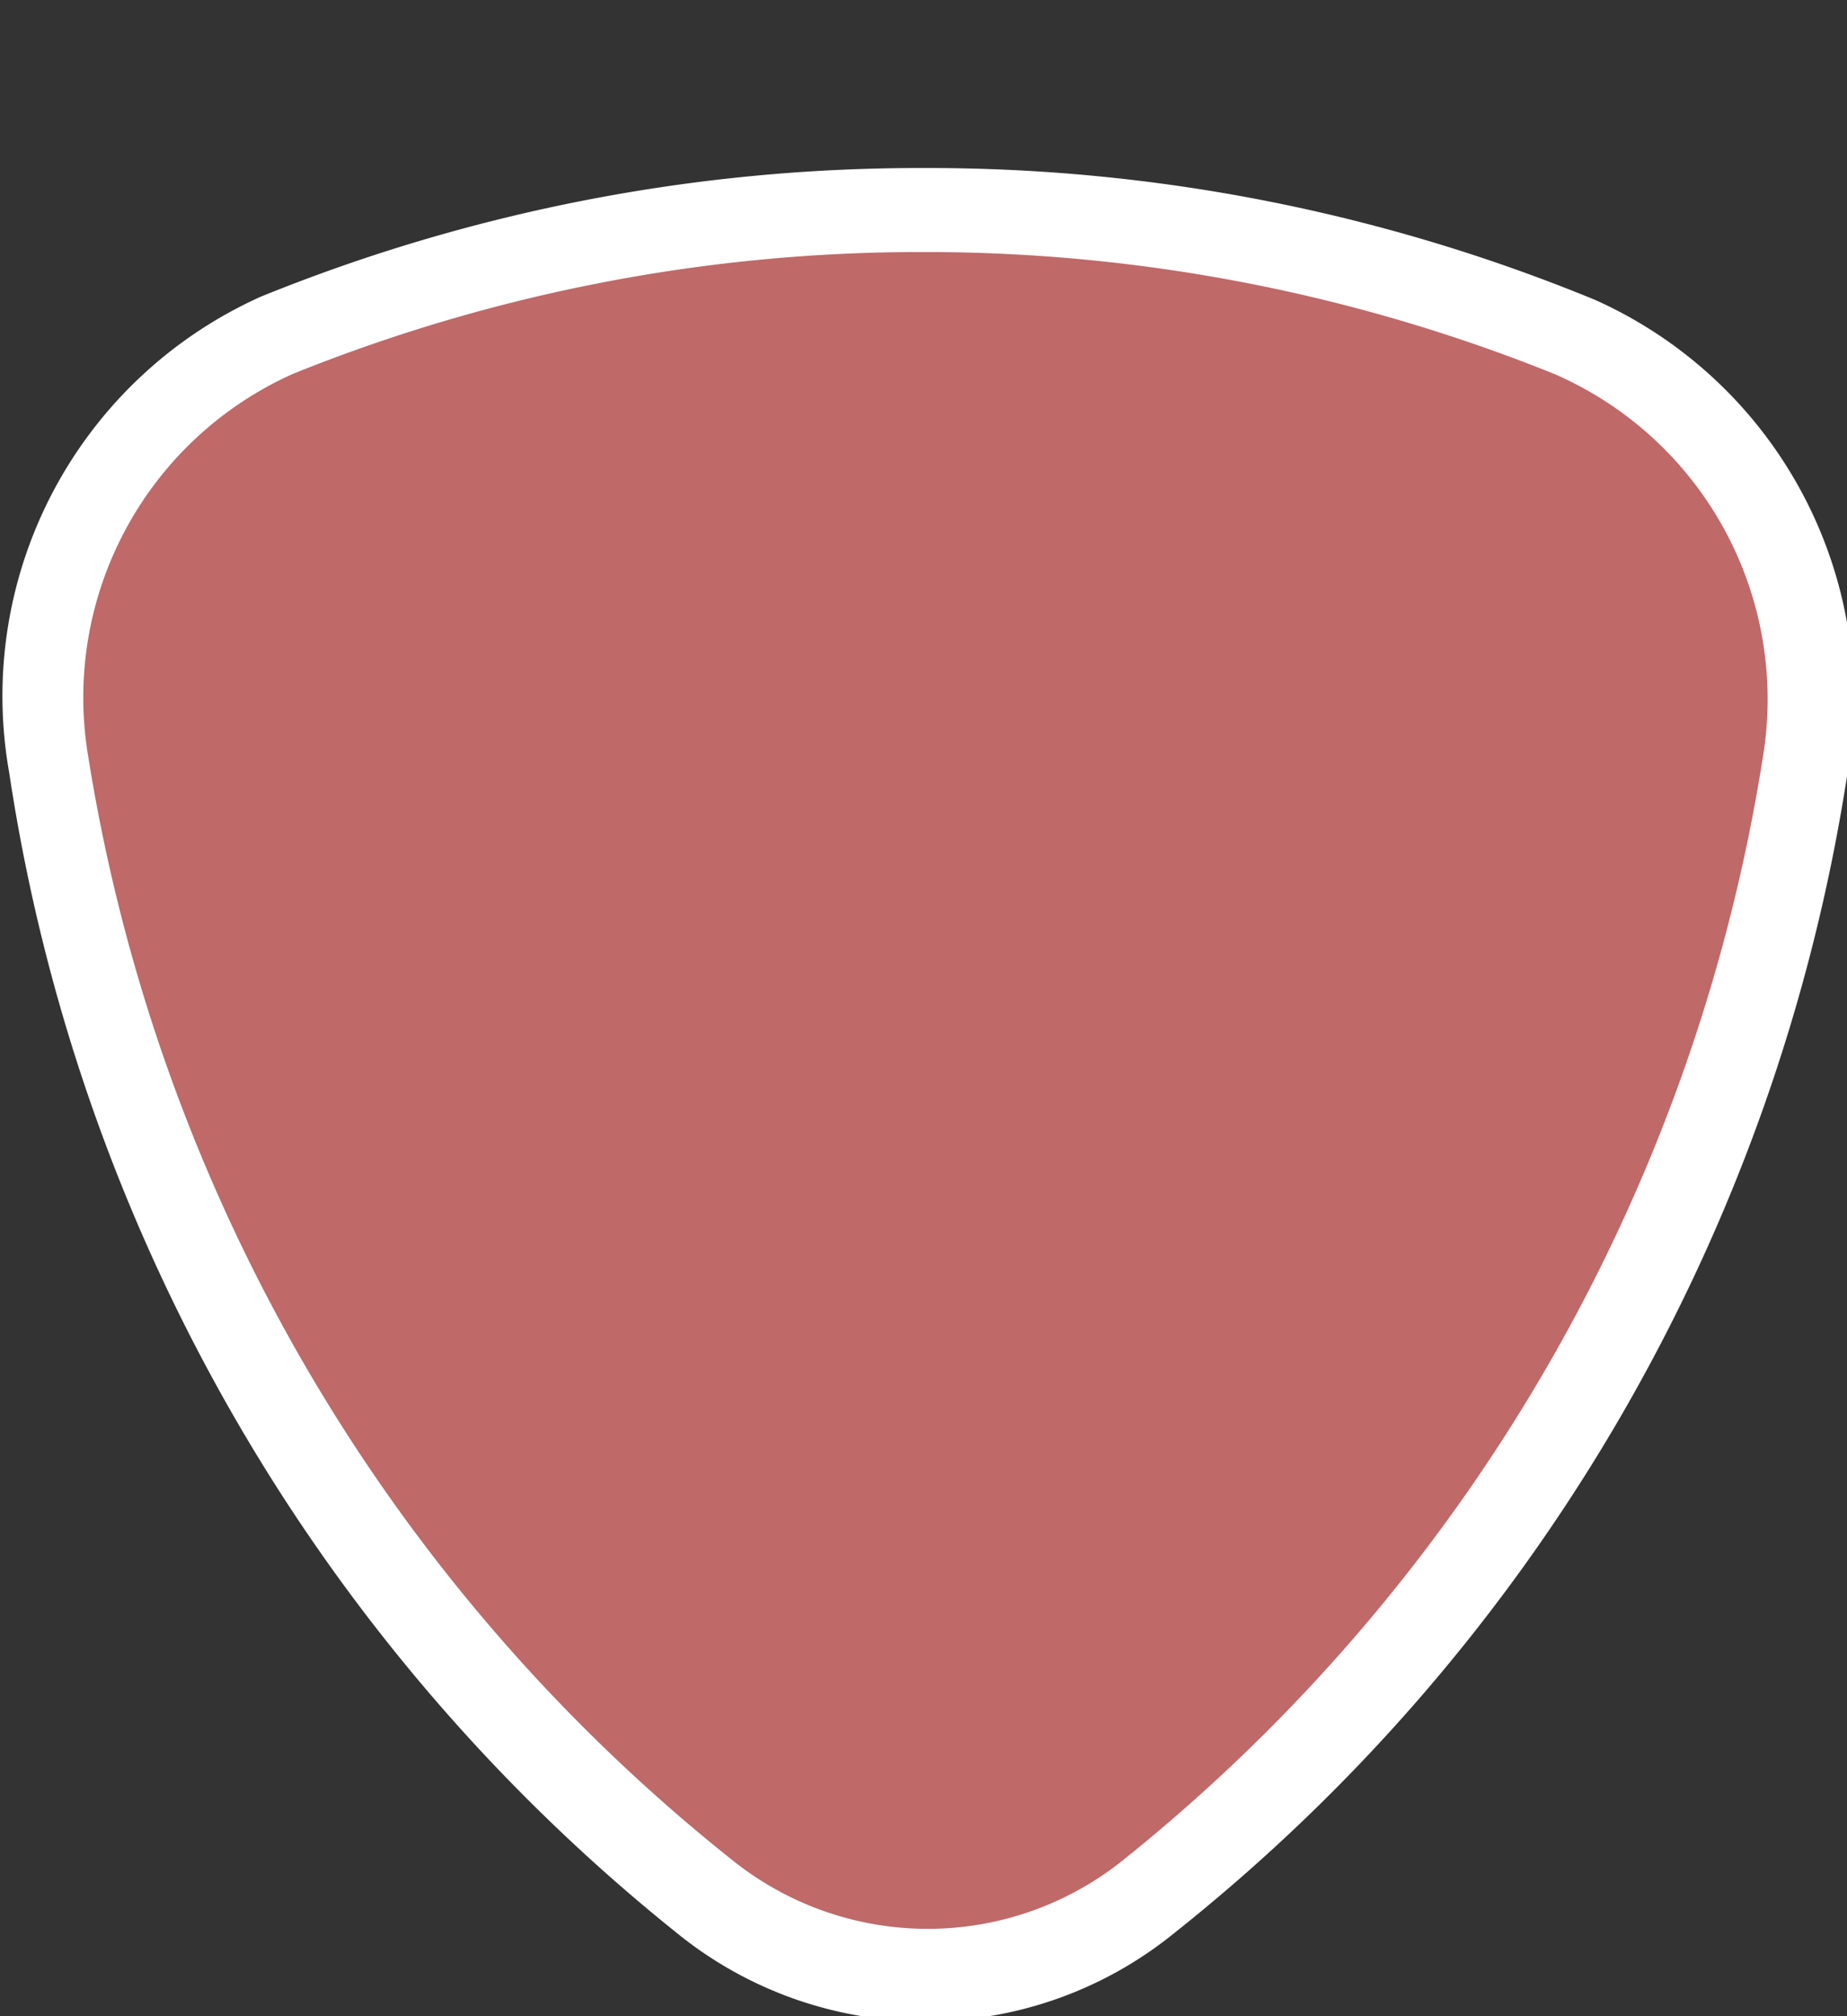 <svg xmlns="http://www.w3.org/2000/svg" width="22" height="24" viewBox="0 0 22 24">
  <rect x="0" y="0" width="22" height="24" fill="#333333" stroke="none"/>
  <title>
    tw-provincial-expy-2
  </title>
  <path fill="none" d="M0,0H22V24H0z"/>
  <g>
    <path fill="#bf6969" d="M11,23.5a4.25,4.25,0,0,1-2.64-.93A21.41,21.41,0,0,1,.56,9.12,4.72,4.72,0,0,1,3.3,4,20.45,20.45,0,0,1,11,2.5h0A20.45,20.45,0,0,1,18.7,4a4.72,4.72,0,0,1,2.74,5.13,21.41,21.41,0,0,1-7.8,13.45A4.25,4.25,0,0,1,11,23.5Z"/>
    <path fill="#fff" d="M11,3a20.07,20.07,0,0,1,7.51,1.45A4.22,4.22,0,0,1,21,9a21,21,0,0,1-7.62,13.14,3.72,3.72,0,0,1-4.66,0A21,21,0,0,1,1.05,9,4.22,4.22,0,0,1,3.49,4.45,20,20,0,0,1,11,3m0-1A20.87,20.87,0,0,0,3.11,3.53a5.21,5.21,0,0,0-3,5.67A21.86,21.86,0,0,0,8.05,23,4.7,4.7,0,0,0,14,23a21.86,21.86,0,0,0,8-13.76,5.21,5.21,0,0,0-3-5.67A20.87,20.87,0,0,0,11,2Z"/>
  </g>
</svg>

